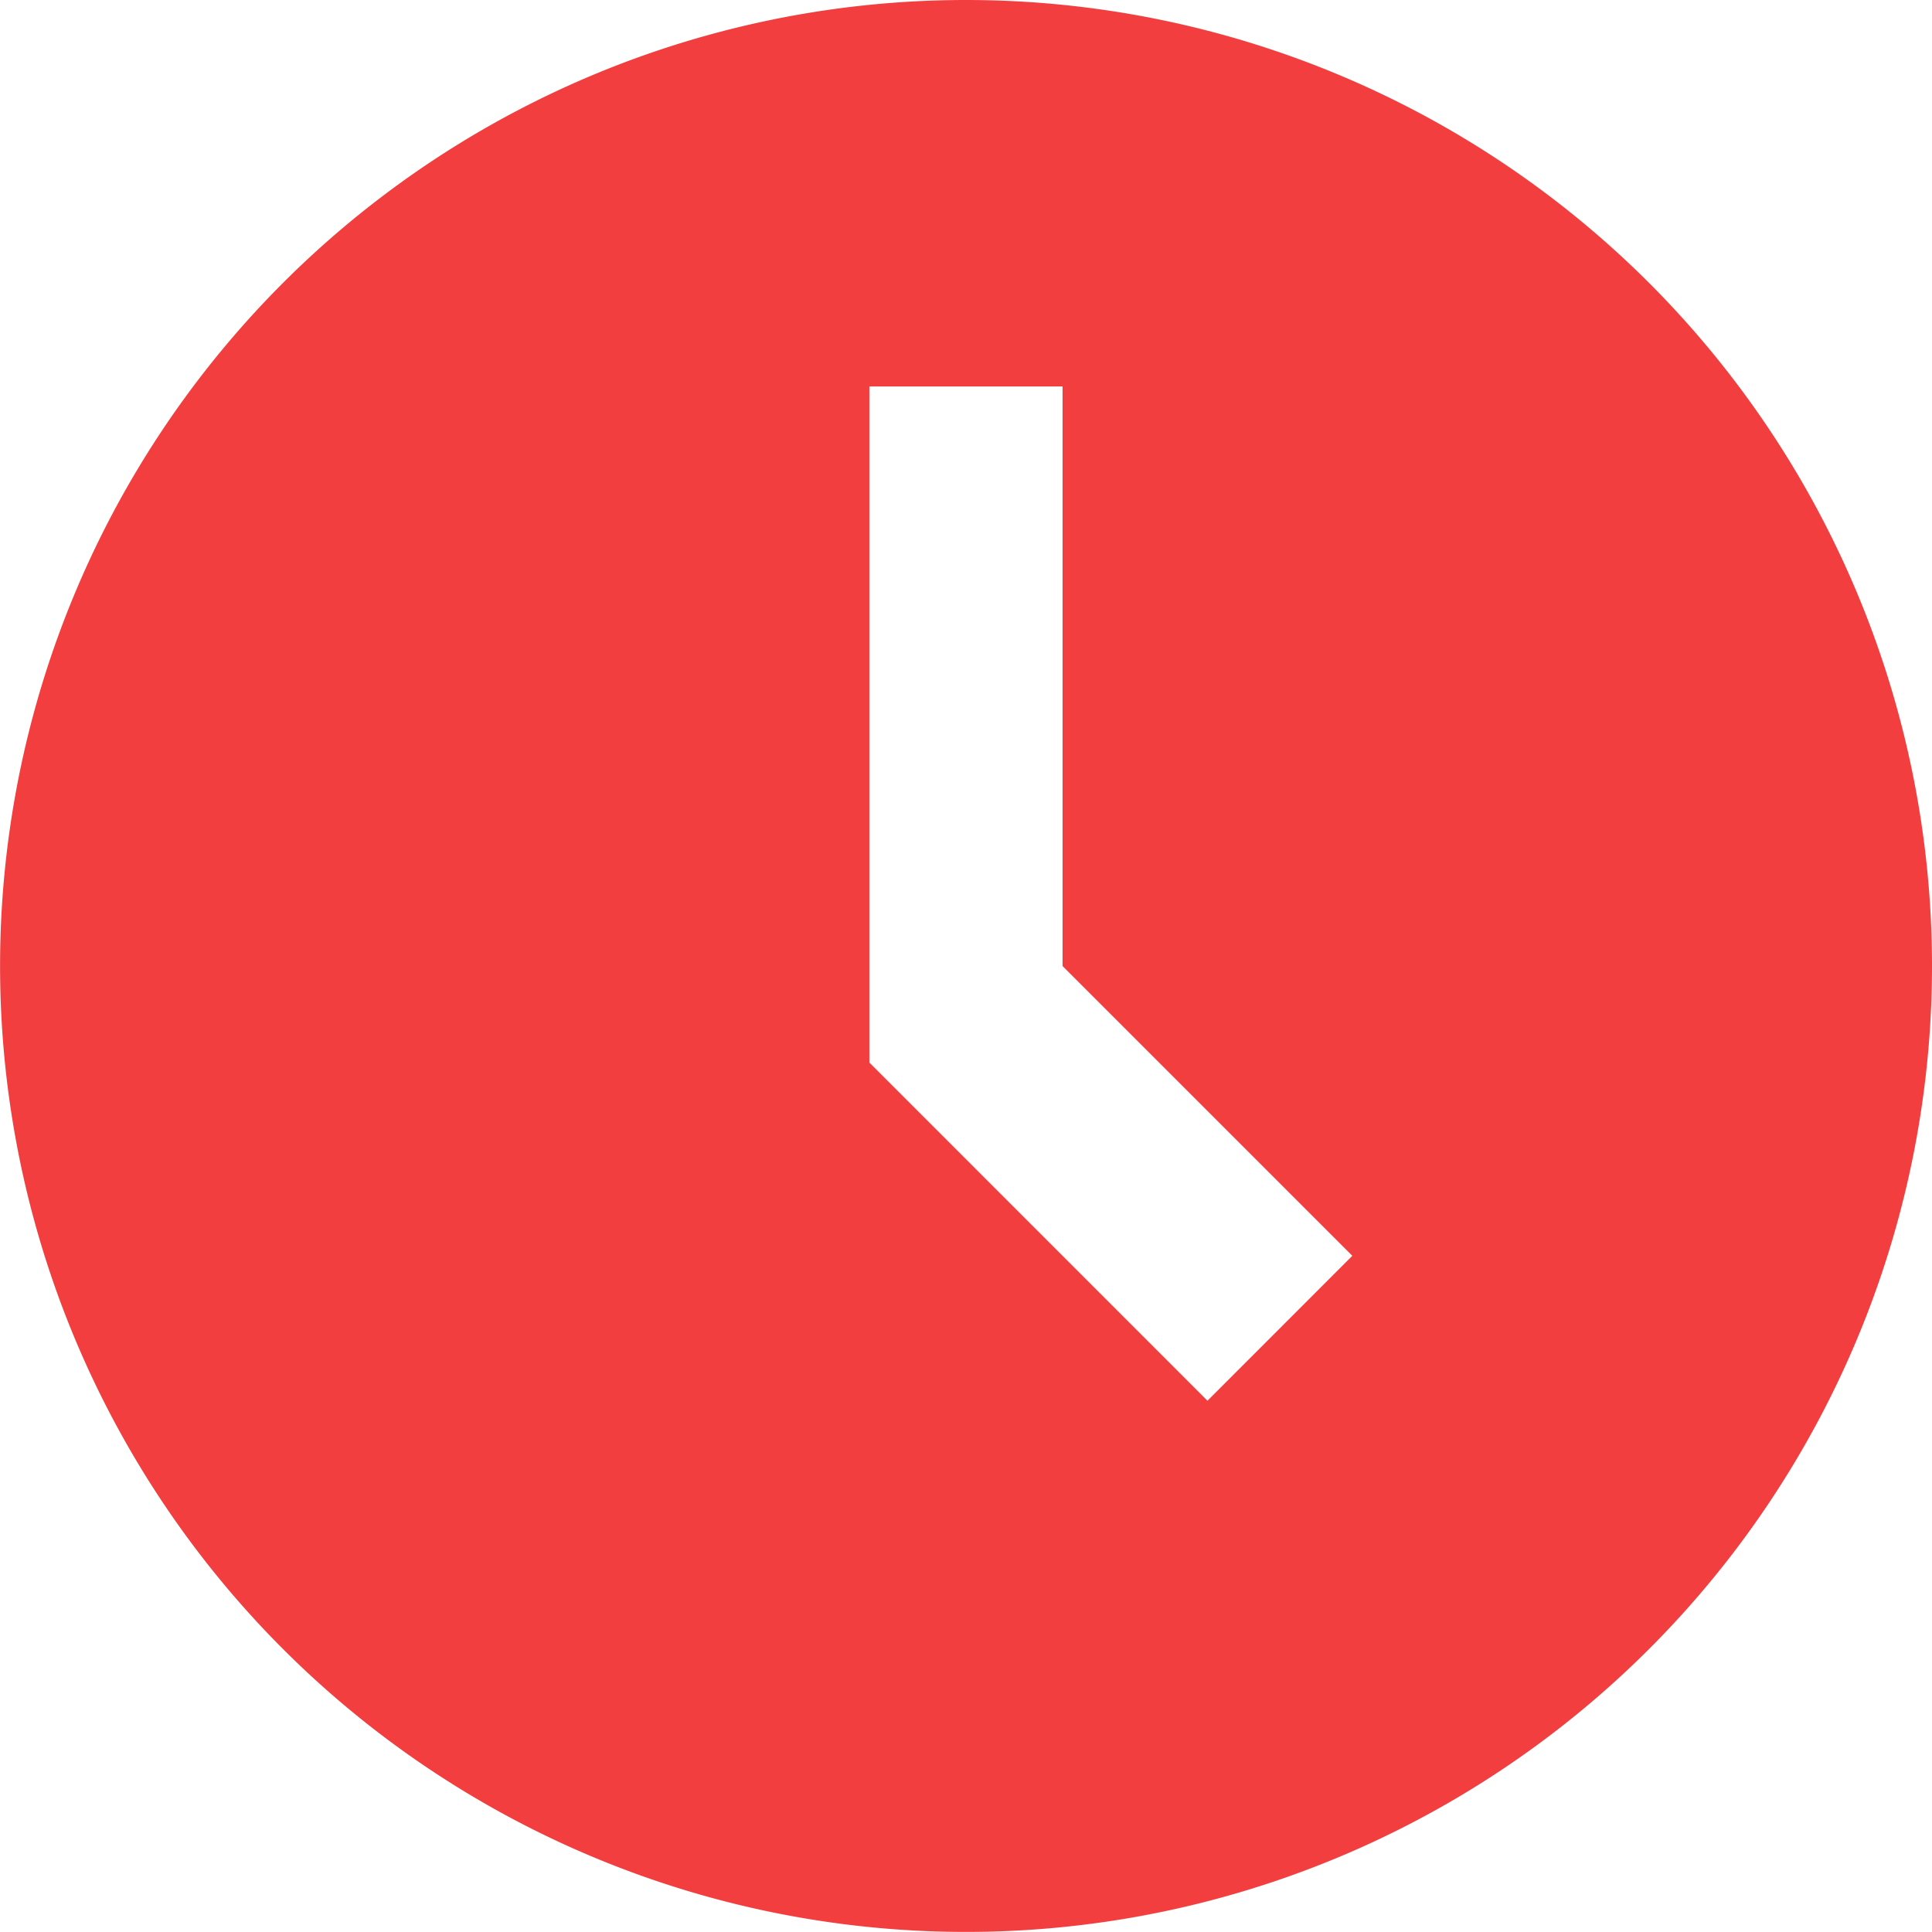 <svg xmlns="http://www.w3.org/2000/svg" width="26.183" height="26.183" viewBox="0 0 26.183 26.183">
  <path id="OOjs_UI_icon_clock" d="M13.091,0A13.091,13.091,0,1,0,26.183,13.091,13.091,13.091,0,0,0,13.091,0Zm3.273,18.983L11.782,14.4V5.237H14.4v7.855l3.927,3.927Z" fill="#f23e3e"/>
</svg>
